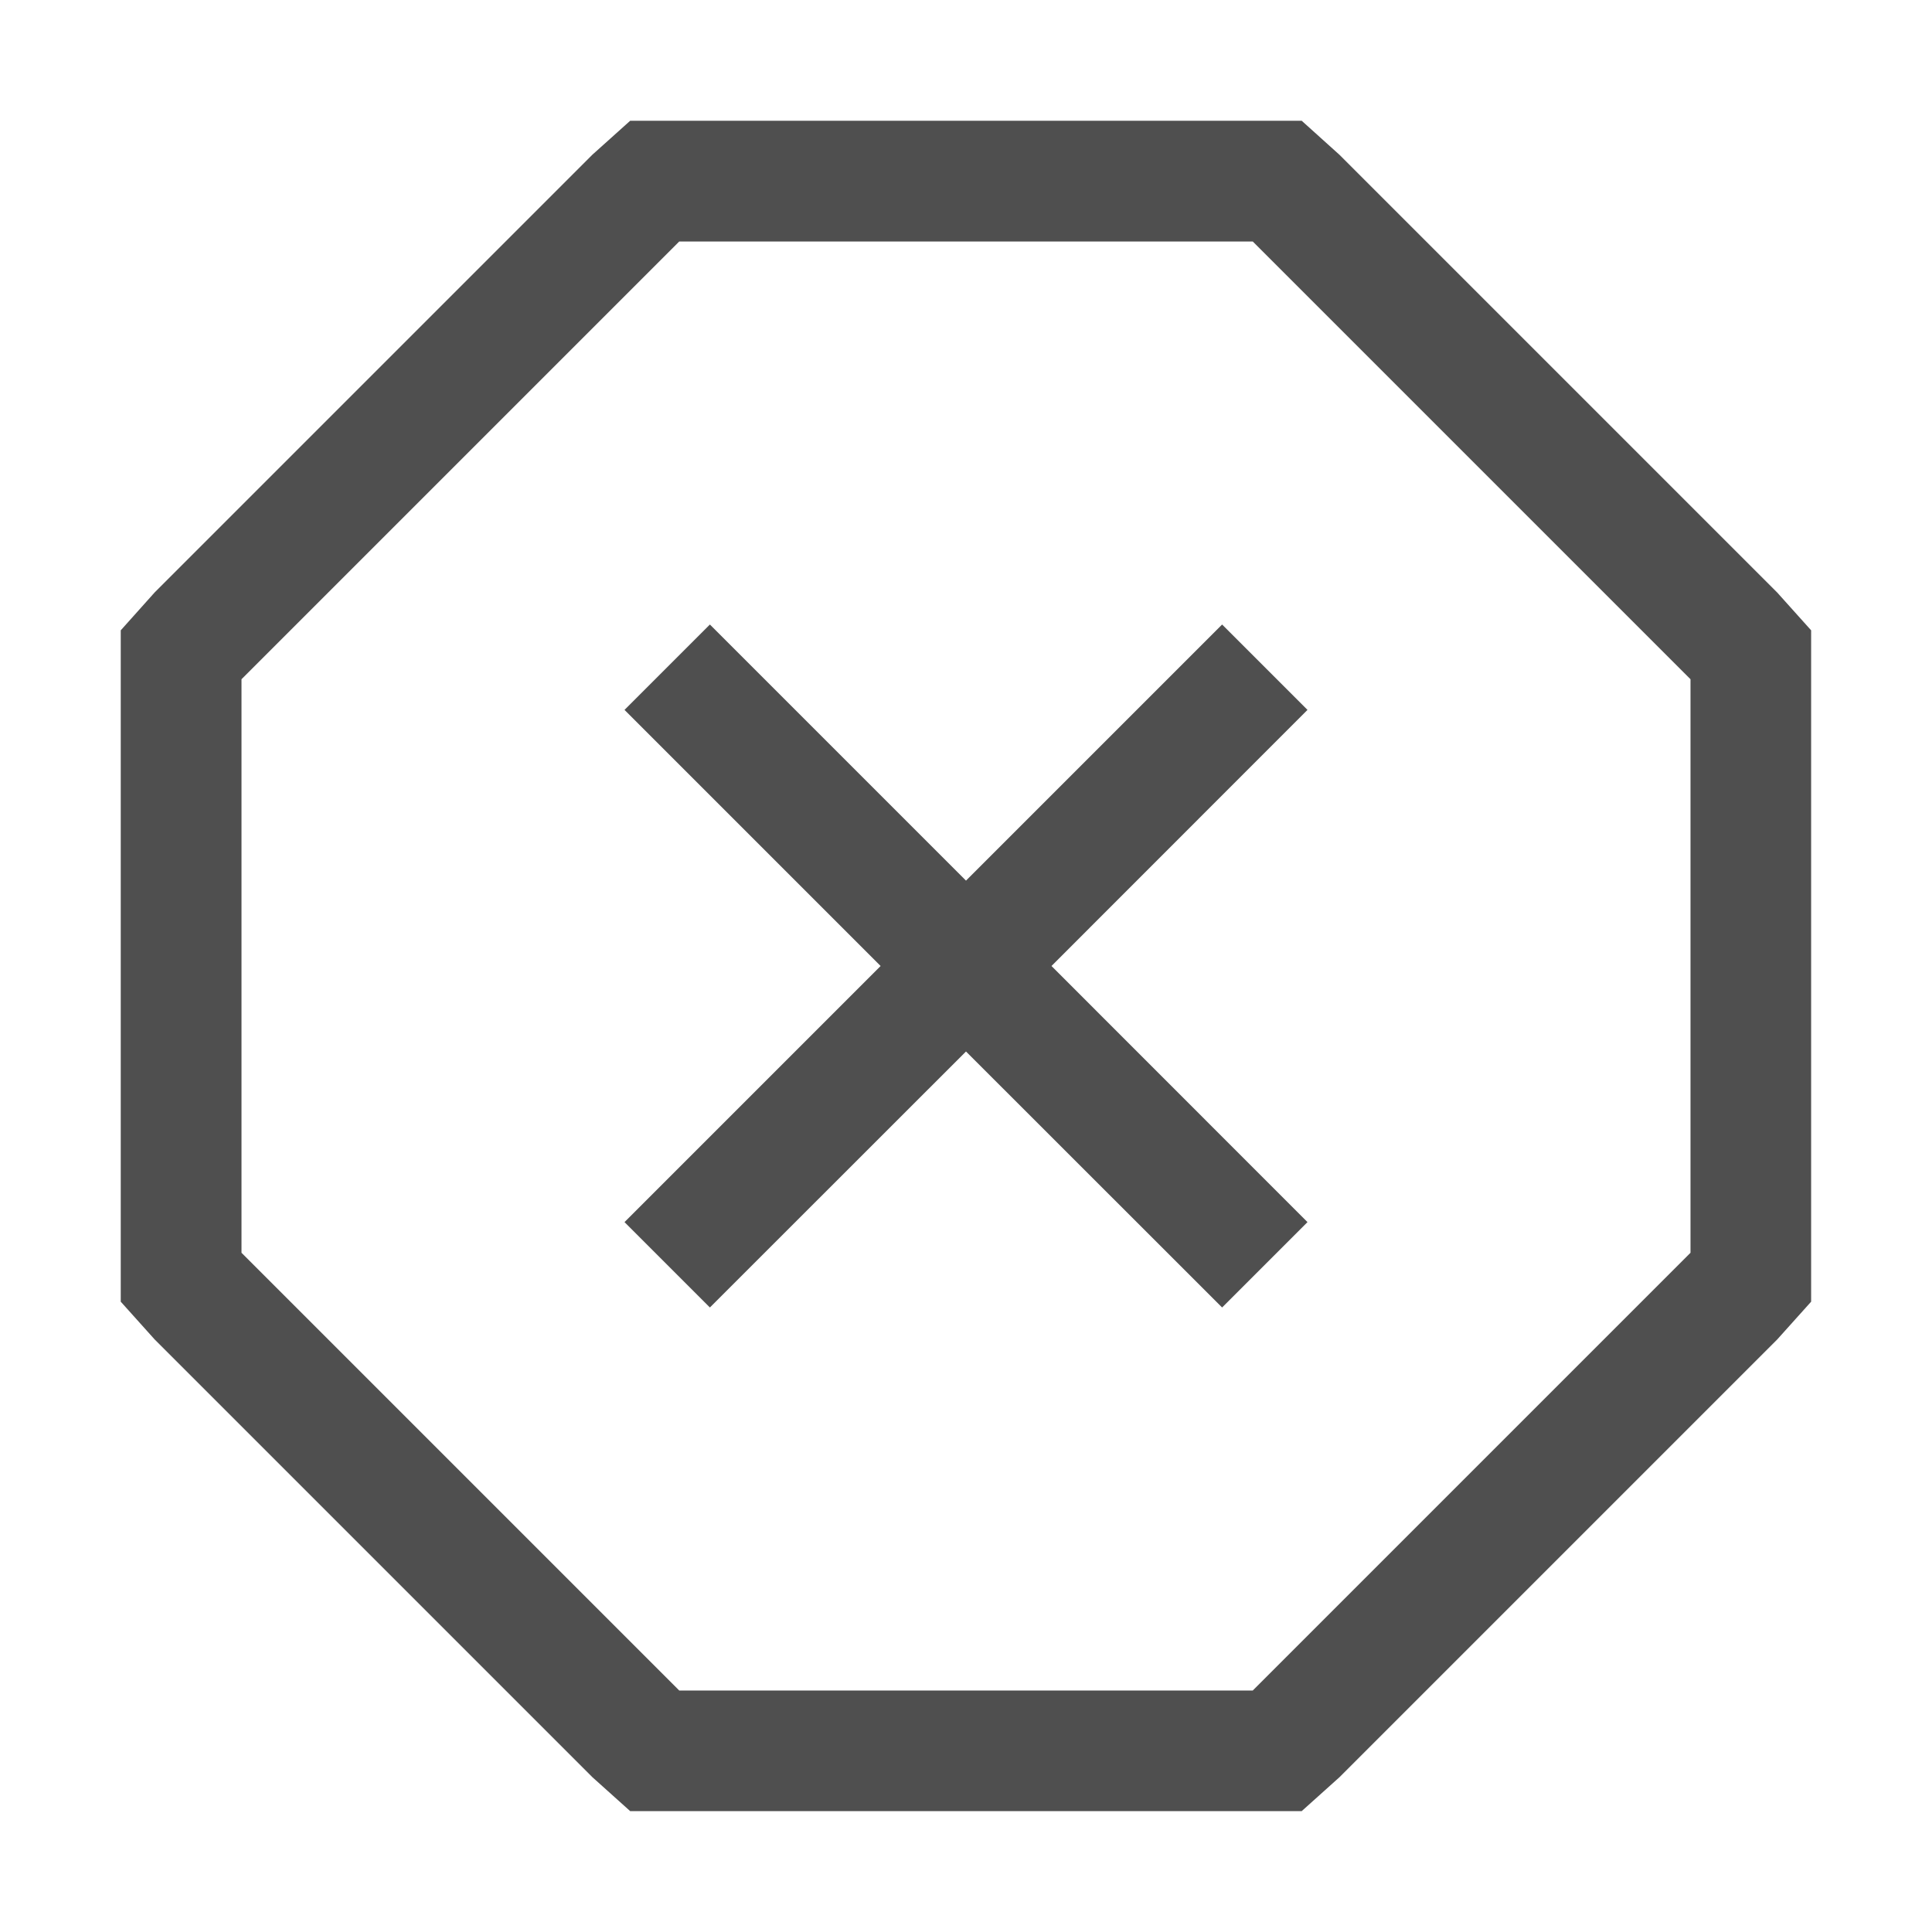 <svg xmlns="http://www.w3.org/2000/svg" width="16" height="16">
    <path fill="#050505" fill-opacity=".7" d="m5.219 1-.313.281-3.625 3.625L1 5.22v5.56l.281.313 3.625 3.625.313.281h5.561l.313-.281 3.625-3.625.281-.313V5.22l-.281-.313-3.625-3.625L10.78 1H5.22zm.406 1h4.75L14 5.625v4.75L10.375 14h-4.75L2 10.375v-4.75z"/>
    <path fill="#050505" fill-opacity=".7" d="m5.879 5.172-.707.707L7.293 8l-2.121 2.121.707.707L8 8.708l2.121 2.12.707-.707L8.708 8l2.12-2.121-.707-.707L8 7.293 5.879 5.172z"/>
</svg>
